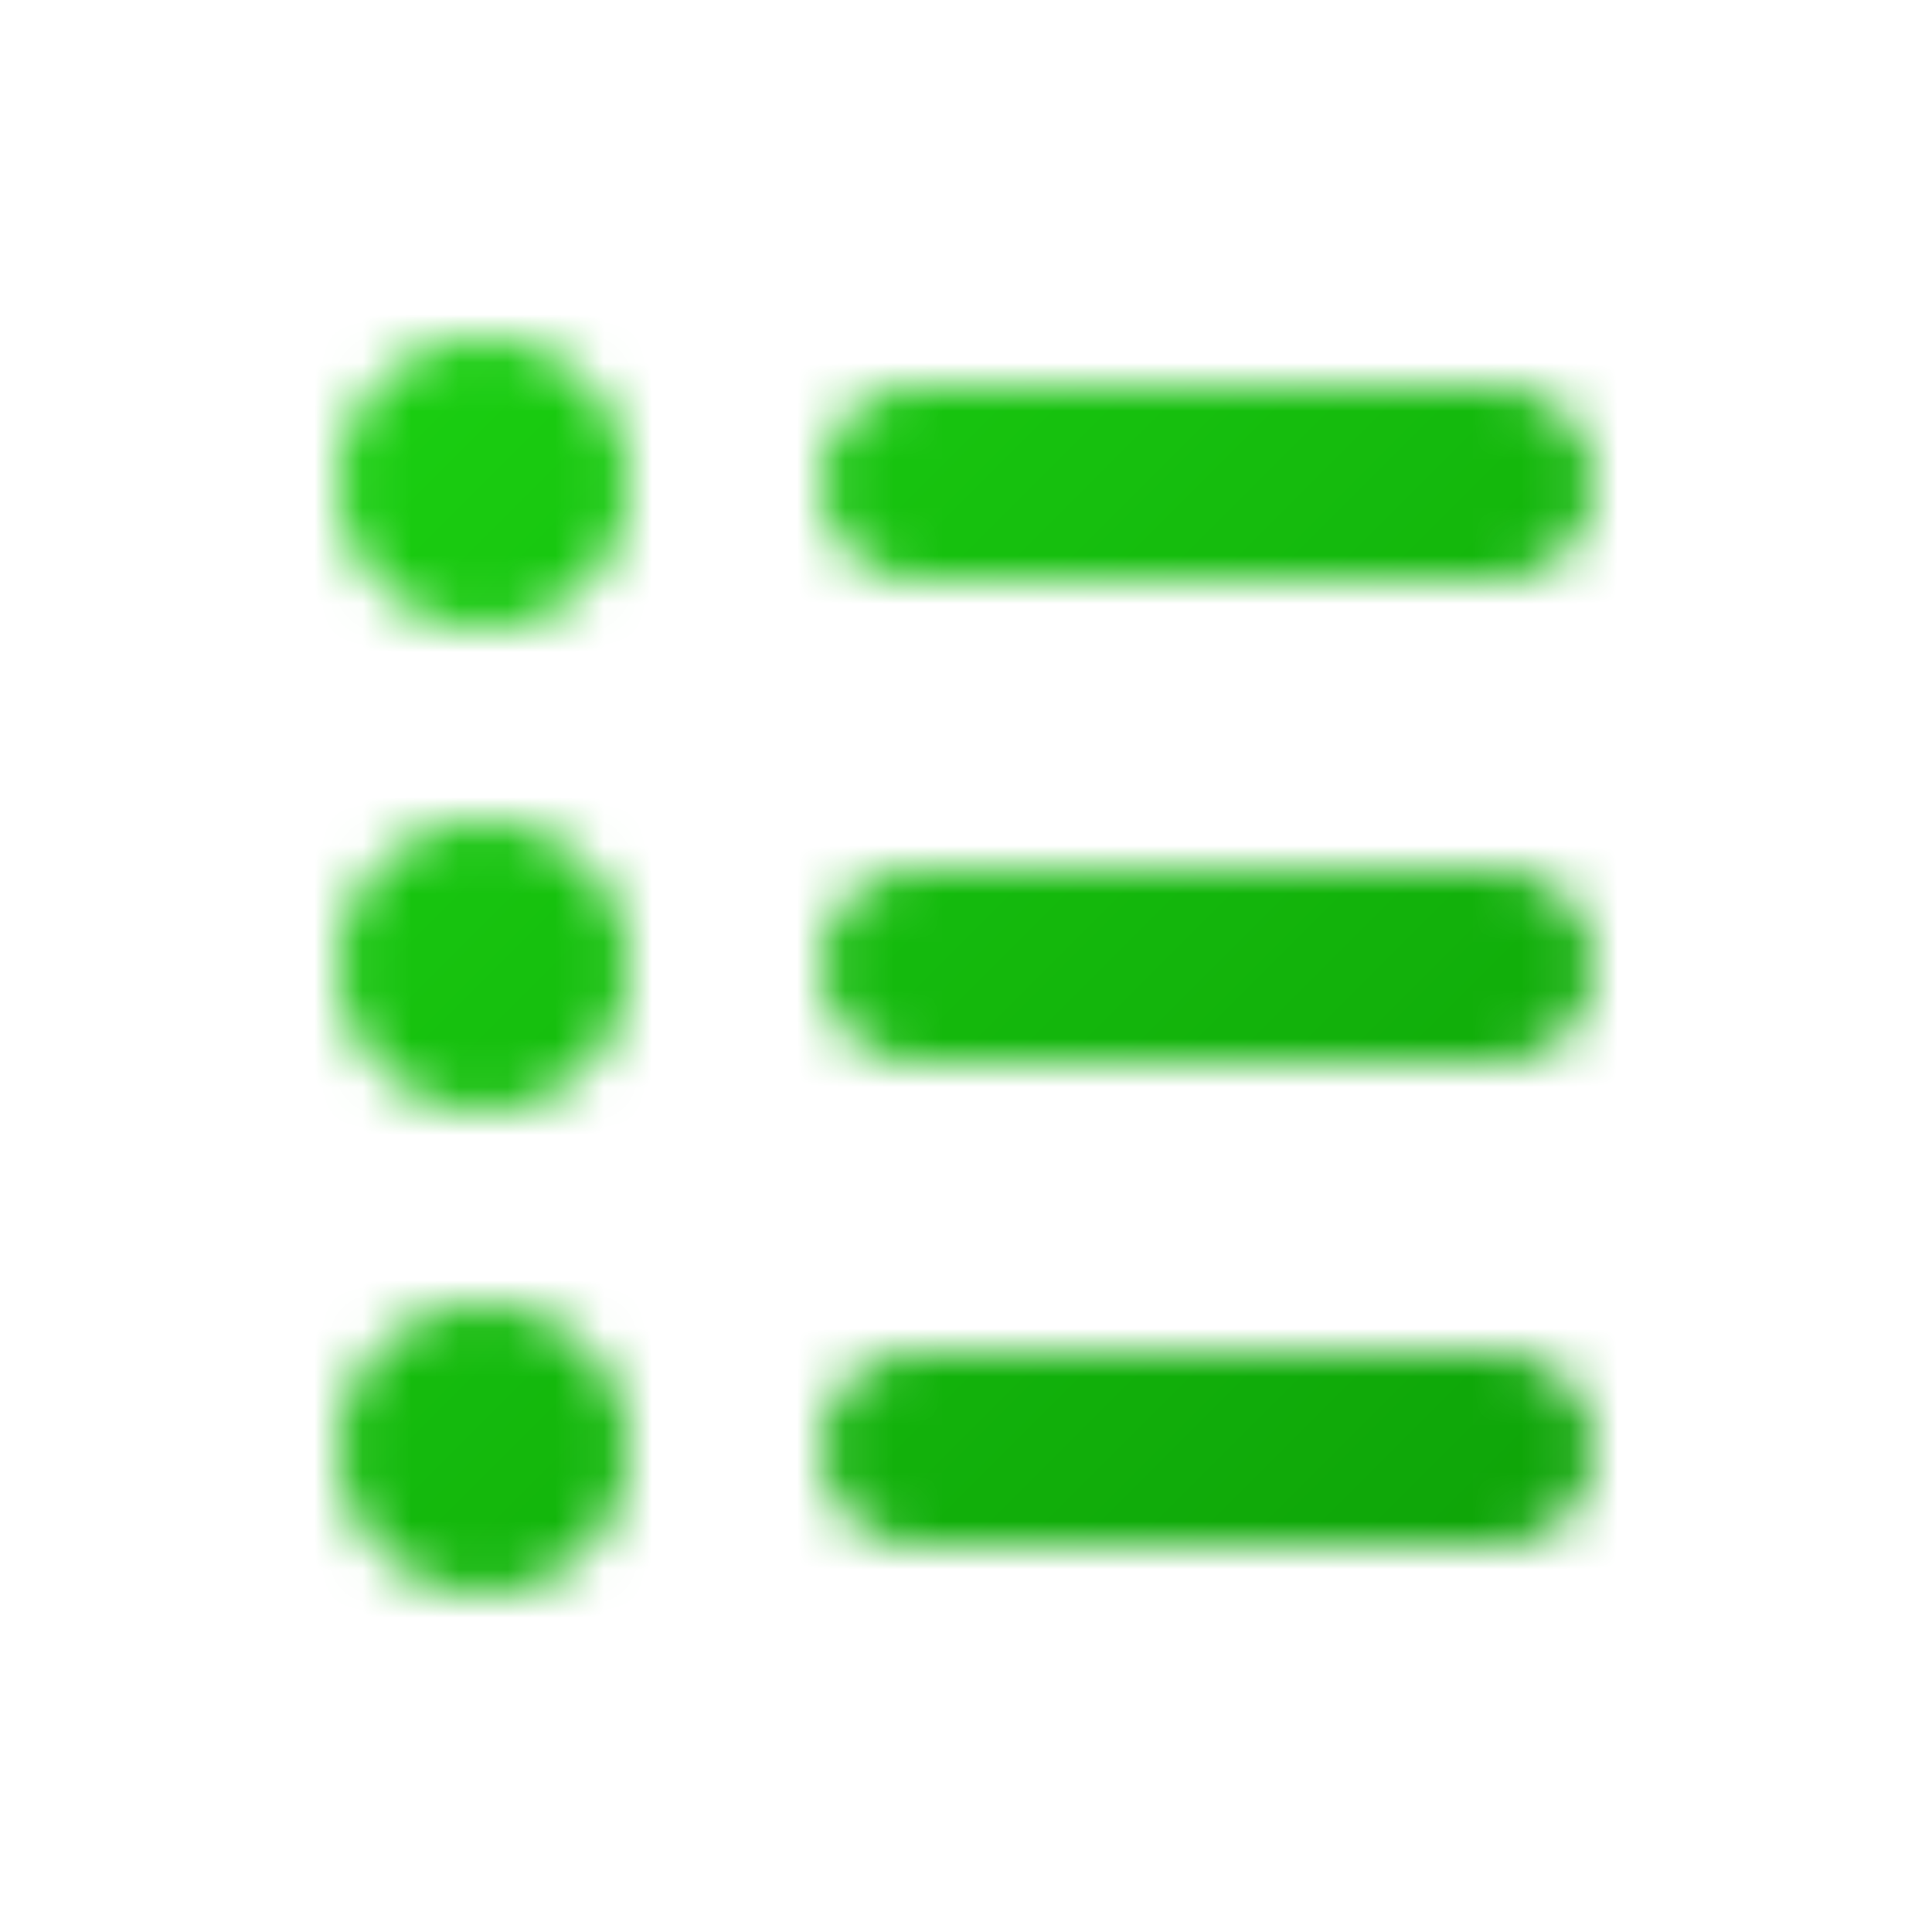 <svg xmlns="http://www.w3.org/2000/svg" viewBox="0 0 40 40">
  <rect width="100%" height="100%" fill="url(#gradient-fill)" mask="url(#shape-mask)" />
  <defs>
    <mask id="shape-mask">
      <line x1="10" y1="10" x2="10" y2="10" stroke-width="6" stroke="#fff" stroke-linecap="round" />
      <line x1="10" y1="20" x2="10" y2="20" stroke-width="6" stroke="#fff" stroke-linecap="round" />
      <line x1="10" y1="30" x2="10" y2="30" stroke-width="6" stroke="#fff" stroke-linecap="round" />
      <line x1="19" y1="10" x2="31" y2="10" stroke-width="4" stroke="#fff" stroke-linecap="round" />
      <line x1="19" y1="20" x2="31" y2="20" stroke-width="4" stroke="#fff" stroke-linecap="round" />
      <line x1="19" y1="30" x2="31" y2="30" stroke-width="4" stroke="#fff" stroke-linecap="round" />
    </mask>
    <linearGradient id="gradient-fill" x1="0%" y1="0%" x2="100%" y2="100%" gradientUnits="userSpaceOnUse">
      <stop offset="0" stop-color="#1edc14" />
      <stop offset="1" stop-color="#0a9605" />
    </linearGradient>
  </defs>
</svg>